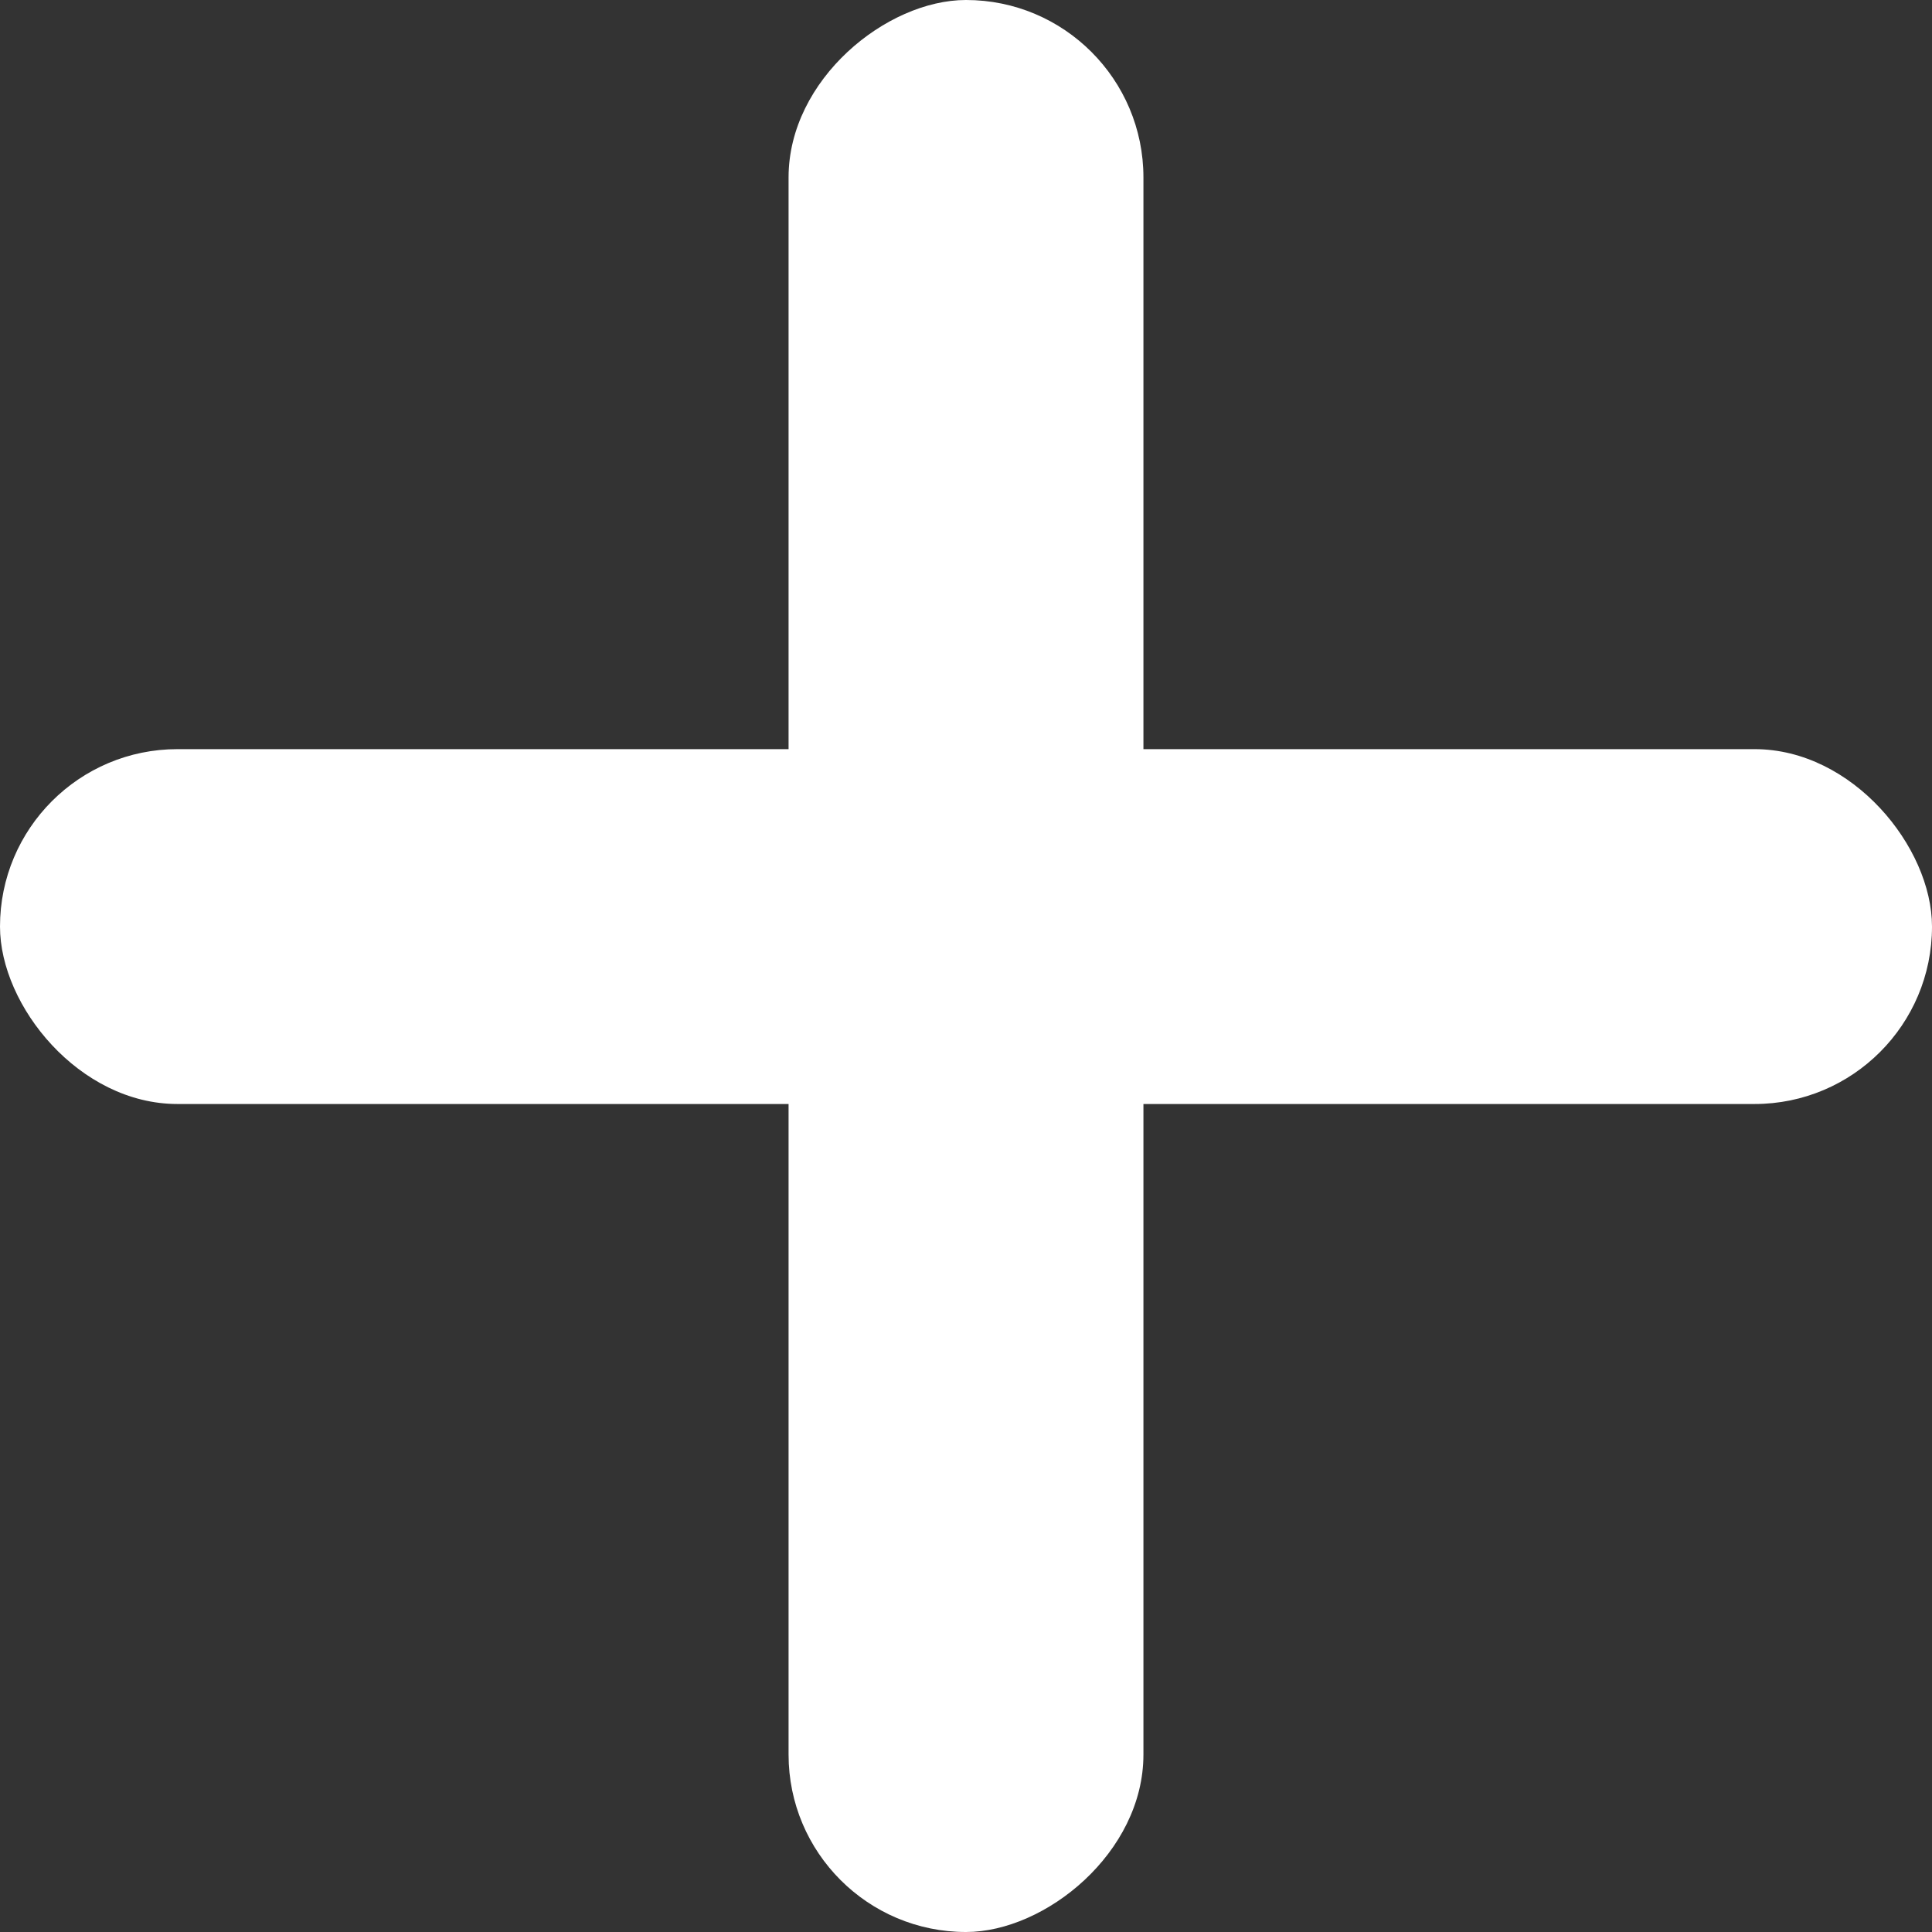 <svg width="49" height="49" viewBox="0 0 49 49" fill="none" xmlns="http://www.w3.org/2000/svg">
<rect x="0" y="0" width="49" height="49" fill="#333333" stroke="none"/>
<rect x="20" y="49" width="49" height="9" rx="4.5" transform="rotate(-90 20 49)" fill="white"/>
<rect x="3.8147e-06" y="19" width="49" height="9" rx="4.5" fill="white"/>
</svg>

